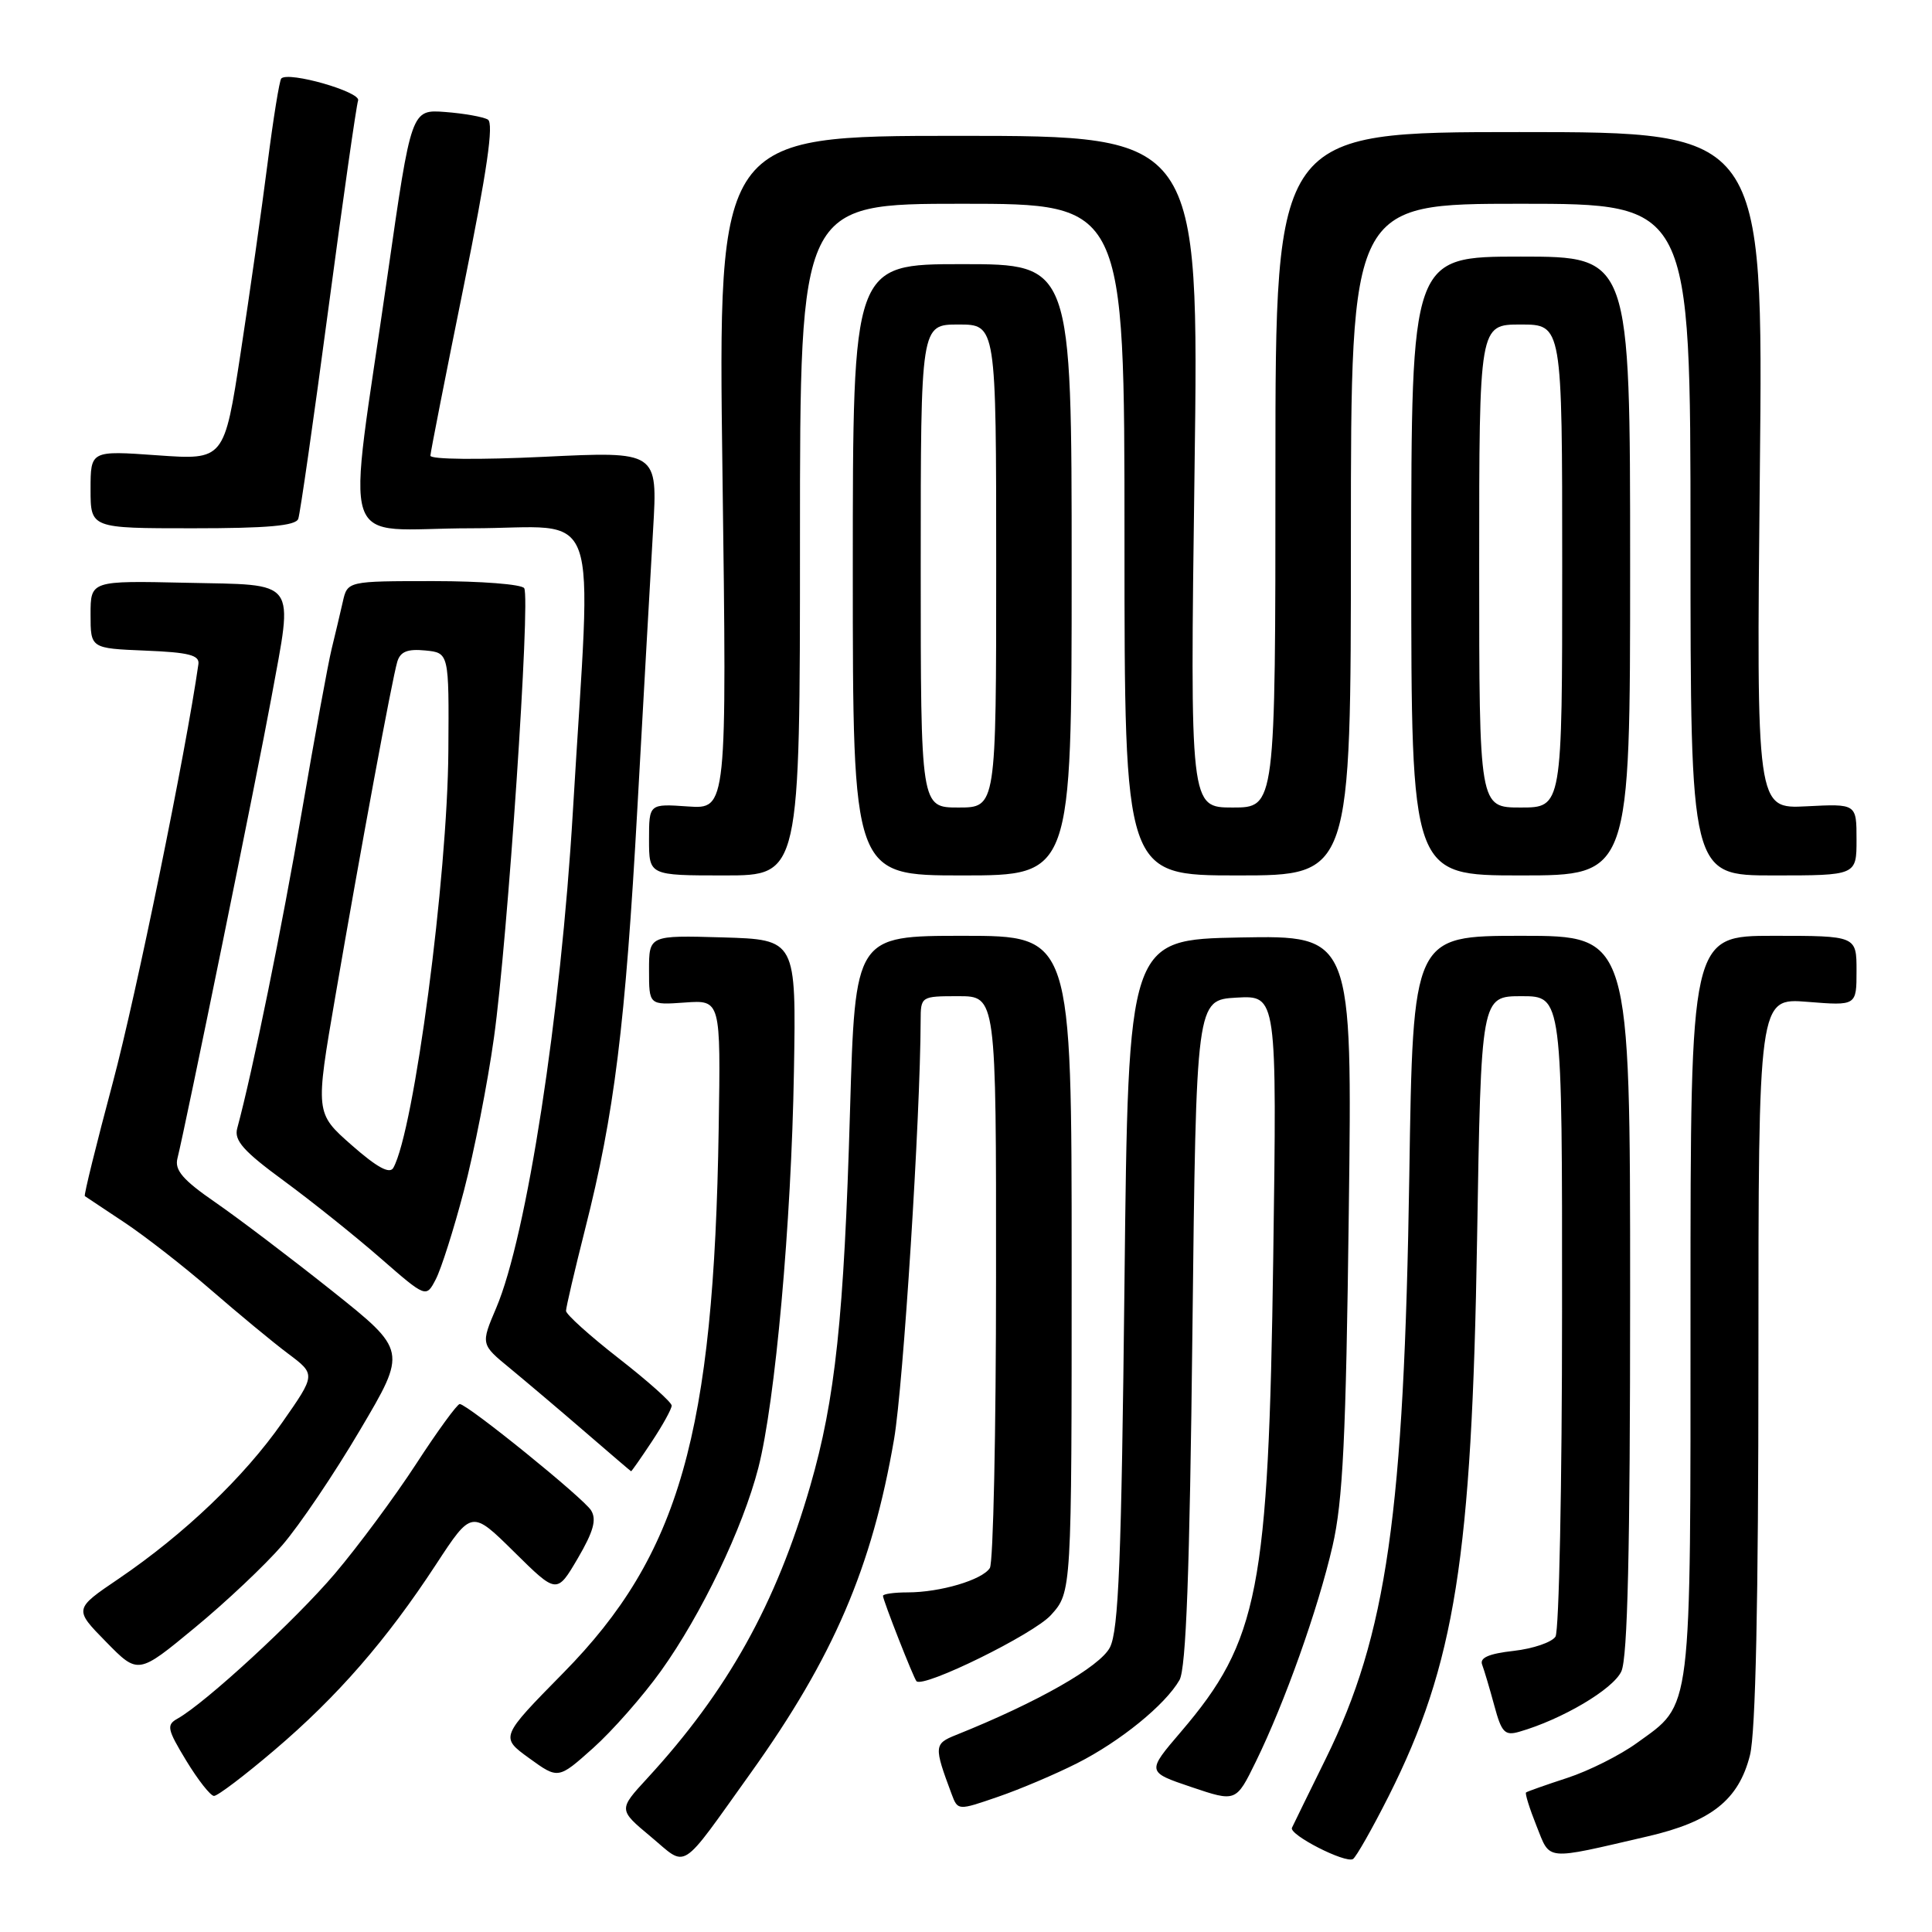<?xml version="1.0" encoding="UTF-8" standalone="no"?>
<!DOCTYPE svg PUBLIC "-//W3C//DTD SVG 1.1//EN" "http://www.w3.org/Graphics/SVG/1.1/DTD/svg11.dtd" >
<svg xmlns="http://www.w3.org/2000/svg" xmlns:xlink="http://www.w3.org/1999/xlink" version="1.1" viewBox="0 0 256 256">
 <g >
 <path fill="currentColor"
d=" M 99.48 234.92 C 110.44 219.59 115.55 207.69 118.47 190.69 C 119.70 183.46 121.95 148.10 121.99 135.25 C 122.00 132.02 122.03 132.00 127.00 132.00 C 132.00 132.00 132.00 132.00 131.98 169.25 C 131.98 189.74 131.61 207.07 131.16 207.77 C 130.16 209.35 124.58 211.00 120.26 211.00 C 118.47 211.00 117.00 211.21 117.00 211.46 C 117.00 212.04 121.07 222.40 121.44 222.77 C 122.38 223.71 136.96 216.54 139.25 214.01 C 142.00 210.97 142.00 210.97 142.00 167.48 C 142.00 124.00 142.00 124.00 127.66 124.00 C 113.31 124.00 113.31 124.00 112.63 147.25 C 111.84 174.56 110.68 185.43 107.36 196.90 C 102.82 212.57 96.40 224.08 85.76 235.64 C 81.94 239.79 81.94 239.79 86.22 243.36 C 91.17 247.49 89.90 248.30 99.48 234.92 Z  M 184.01 237.99 C 192.79 220.53 195.03 206.39 195.72 164.25 C 196.25 132.00 196.25 132.00 201.63 132.00 C 207.00 132.00 207.00 132.00 206.98 173.75 C 206.98 196.71 206.58 216.11 206.11 216.86 C 205.63 217.61 203.14 218.46 200.57 218.75 C 197.28 219.12 196.04 219.66 196.39 220.57 C 196.66 221.29 197.39 223.73 198.00 225.99 C 198.96 229.56 199.39 230.02 201.30 229.47 C 206.97 227.84 213.76 223.83 214.84 221.46 C 215.67 219.63 216.00 205.40 216.00 171.45 C 216.00 124.00 216.00 124.00 201.61 124.00 C 187.22 124.00 187.22 124.00 186.74 155.75 C 186.05 200.57 183.76 216.59 175.69 233.00 C 173.39 237.68 171.36 241.81 171.19 242.19 C 170.77 243.11 178.27 246.94 179.28 246.33 C 179.70 246.06 181.83 242.31 184.01 237.99 Z  M 218.32 243.33 C 226.75 241.38 230.39 238.49 231.88 232.57 C 232.63 229.58 233.00 212.30 233.00 180.17 C 233.00 132.23 233.00 132.23 239.50 132.75 C 246.00 133.27 246.00 133.27 246.00 128.64 C 246.00 124.00 246.00 124.00 235.00 124.00 C 224.00 124.00 224.00 124.00 224.00 173.05 C 224.00 227.85 224.27 225.62 216.89 230.96 C 214.67 232.57 210.53 234.65 207.68 235.58 C 204.83 236.51 202.37 237.38 202.21 237.51 C 202.05 237.64 202.67 239.63 203.59 241.93 C 205.47 246.62 204.51 246.53 218.32 243.33 Z  M 142.74 233.63 C 148.45 230.74 154.41 225.89 156.29 222.61 C 157.16 221.08 157.64 208.32 158.00 176.50 C 158.50 132.50 158.50 132.50 163.85 132.19 C 169.20 131.89 169.20 131.89 168.71 166.69 C 168.09 210.69 166.78 217.41 156.50 229.45 C 151.93 234.79 151.93 234.79 157.85 236.79 C 163.78 238.79 163.78 238.79 166.40 233.44 C 170.24 225.59 174.64 213.23 176.57 204.85 C 177.94 198.91 178.35 190.47 178.72 160.72 C 179.19 123.95 179.19 123.95 164.34 124.22 C 149.50 124.50 149.50 124.50 149.00 170.00 C 148.60 206.72 148.22 216.04 147.07 218.29 C 145.76 220.85 137.47 225.57 126.69 229.89 C 123.76 231.06 123.73 231.39 126.09 237.71 C 126.92 239.92 126.92 239.92 132.23 238.09 C 135.15 237.09 139.88 235.08 142.74 233.63 Z  M 36.35 231.91 C 44.71 224.80 51.21 217.33 57.78 207.29 C 62.50 200.08 62.50 200.08 68.14 205.65 C 73.78 211.22 73.78 211.22 76.56 206.49 C 78.64 202.93 79.08 201.35 78.32 200.13 C 77.31 198.50 62.02 186.12 60.92 186.04 C 60.60 186.02 57.99 189.59 55.14 193.98 C 52.28 198.37 47.44 204.90 44.38 208.51 C 39.17 214.65 27.23 225.65 23.52 227.73 C 22.03 228.56 22.15 229.13 24.68 233.30 C 26.23 235.85 27.88 237.95 28.35 237.97 C 28.82 237.99 32.42 235.26 36.35 231.91 Z  M 87.58 221.41 C 92.94 213.93 98.42 202.50 100.48 194.51 C 102.73 185.75 104.86 162.05 105.20 142.00 C 105.50 124.50 105.50 124.50 95.75 124.21 C 86.00 123.93 86.00 123.93 86.00 128.55 C 86.00 133.18 86.00 133.18 90.75 132.84 C 95.50 132.50 95.50 132.50 95.23 149.50 C 94.60 190.01 90.03 206.04 74.65 221.66 C 66.27 230.18 66.27 230.18 70.12 232.97 C 73.97 235.76 73.97 235.76 78.59 231.63 C 81.13 229.36 85.18 224.76 87.58 221.41 Z  M 37.40 204.75 C 39.66 202.14 44.30 195.27 47.71 189.48 C 53.93 178.96 53.93 178.96 43.98 171.03 C 38.51 166.68 31.55 161.40 28.52 159.31 C 24.23 156.35 23.12 155.05 23.51 153.50 C 24.54 149.44 34.18 102.18 35.95 92.50 C 38.87 76.52 39.63 77.55 24.67 77.22 C 12.00 76.94 12.00 76.94 12.00 81.43 C 12.00 85.91 12.00 85.91 19.25 86.21 C 25.01 86.44 26.46 86.81 26.29 88.00 C 24.63 99.65 18.04 131.86 14.96 143.40 C 12.77 151.60 11.09 158.39 11.24 158.49 C 11.38 158.59 13.75 160.17 16.50 161.99 C 19.25 163.82 24.42 167.85 28.00 170.96 C 31.58 174.06 36.15 177.85 38.17 179.36 C 41.85 182.12 41.85 182.12 37.40 188.48 C 32.35 195.71 24.43 203.27 15.74 209.18 C 9.79 213.21 9.79 213.21 14.05 217.55 C 18.30 221.89 18.30 221.89 25.80 215.69 C 29.93 212.29 35.15 207.36 37.40 204.75 Z  M 86.37 191.02 C 87.82 188.83 89.00 186.69 89.00 186.25 C 89.00 185.81 85.85 183.00 82.00 180.00 C 78.15 177.00 75.00 174.16 75.00 173.70 C 75.00 173.24 76.14 168.36 77.53 162.86 C 81.41 147.57 82.86 135.89 84.46 107.00 C 85.27 92.42 86.21 75.84 86.54 70.15 C 87.15 59.80 87.15 59.80 72.07 60.53 C 63.53 60.94 57.02 60.88 57.03 60.38 C 57.05 59.90 59.03 49.83 61.43 38.00 C 64.55 22.60 65.46 16.31 64.64 15.84 C 64.01 15.48 61.48 15.03 59.00 14.84 C 54.50 14.50 54.50 14.50 51.36 36.41 C 45.93 74.32 44.50 70.00 62.46 70.00 C 80.02 70.00 78.40 65.48 75.91 107.50 C 74.31 134.55 69.79 163.83 65.75 173.31 C 63.70 178.13 63.70 178.13 67.58 181.31 C 69.71 183.07 74.17 186.84 77.48 189.70 C 80.79 192.56 83.55 194.92 83.62 194.95 C 83.68 194.98 84.92 193.21 86.37 191.02 Z  M 61.47 157.78 C 62.81 152.68 64.61 143.55 65.45 137.50 C 67.26 124.62 70.31 79.31 69.46 77.94 C 69.14 77.42 63.74 77.00 57.46 77.00 C 46.04 77.00 46.04 77.00 45.42 79.75 C 45.08 81.26 44.41 84.08 43.94 86.00 C 43.47 87.92 41.70 97.60 40.00 107.50 C 37.39 122.77 33.48 141.95 31.43 149.52 C 31.00 151.12 32.27 152.55 37.62 156.47 C 41.32 159.19 47.07 163.79 50.40 166.70 C 56.46 171.98 56.46 171.98 57.74 169.52 C 58.45 168.17 60.13 162.89 61.47 157.78 Z  M 106.00 71.50 C 106.00 27.00 106.00 27.00 127.50 27.00 C 149.00 27.00 149.00 27.00 149.00 71.50 C 149.00 116.00 149.00 116.00 164.00 116.00 C 179.00 116.00 179.00 116.00 179.00 71.50 C 179.00 27.00 179.00 27.00 201.50 27.00 C 224.00 27.00 224.00 27.00 224.00 71.50 C 224.00 116.00 224.00 116.00 235.00 116.00 C 246.00 116.00 246.00 116.00 246.00 111.25 C 246.00 106.50 246.00 106.50 239.37 106.84 C 232.73 107.18 232.73 107.18 233.19 62.34 C 233.65 17.50 233.65 17.50 201.32 17.50 C 169.00 17.50 169.00 17.50 169.00 62.25 C 169.00 107.00 169.00 107.00 163.34 107.00 C 157.68 107.00 157.68 107.00 158.28 62.50 C 158.88 18.00 158.88 18.00 127.01 18.00 C 95.14 18.00 95.14 18.00 95.73 62.61 C 96.32 107.21 96.32 107.21 91.16 106.86 C 86.00 106.50 86.00 106.50 86.00 111.25 C 86.00 116.00 86.00 116.00 96.00 116.00 C 106.00 116.00 106.00 116.00 106.00 71.50 Z  M 142.00 75.50 C 142.00 35.00 142.00 35.00 127.50 35.00 C 113.00 35.00 113.00 35.00 113.00 75.50 C 113.00 116.00 113.00 116.00 127.50 116.00 C 142.00 116.00 142.00 116.00 142.00 75.50 Z  M 216.00 75.00 C 216.00 34.00 216.00 34.00 201.50 34.00 C 187.00 34.00 187.00 34.00 187.00 75.00 C 187.00 116.00 187.00 116.00 201.50 116.00 C 216.00 116.00 216.00 116.00 216.00 75.00 Z  M 39.52 68.75 C 39.77 68.06 41.56 55.58 43.50 41.00 C 45.44 26.42 47.22 13.97 47.45 13.32 C 47.87 12.19 38.24 9.42 37.27 10.40 C 37.03 10.64 36.21 15.71 35.45 21.67 C 34.69 27.63 33.09 38.90 31.89 46.73 C 29.71 60.96 29.71 60.96 20.85 60.33 C 12.00 59.70 12.00 59.70 12.00 64.85 C 12.00 70.00 12.00 70.00 25.53 70.00 C 35.45 70.00 39.18 69.67 39.52 68.75 Z  M 46.60 151.74 C 41.77 147.49 41.77 147.49 44.44 131.99 C 47.78 112.54 51.94 90.07 52.64 87.69 C 53.04 86.35 53.98 85.96 56.34 86.19 C 59.50 86.50 59.50 86.50 59.41 99.50 C 59.30 116.25 54.87 149.83 52.12 154.74 C 51.64 155.61 49.97 154.70 46.60 151.74 Z  M 122.00 75.00 C 122.00 43.00 122.00 43.00 127.00 43.00 C 132.00 43.00 132.00 43.00 132.00 75.00 C 132.00 107.00 132.00 107.00 127.00 107.00 C 122.00 107.00 122.00 107.00 122.00 75.00 Z  M 196.00 75.00 C 196.00 43.00 196.00 43.00 201.50 43.00 C 207.00 43.00 207.00 43.00 207.00 75.00 C 207.00 107.00 207.00 107.00 201.50 107.00 C 196.00 107.00 196.00 107.00 196.00 75.00 Z "/>
</g>
</svg>